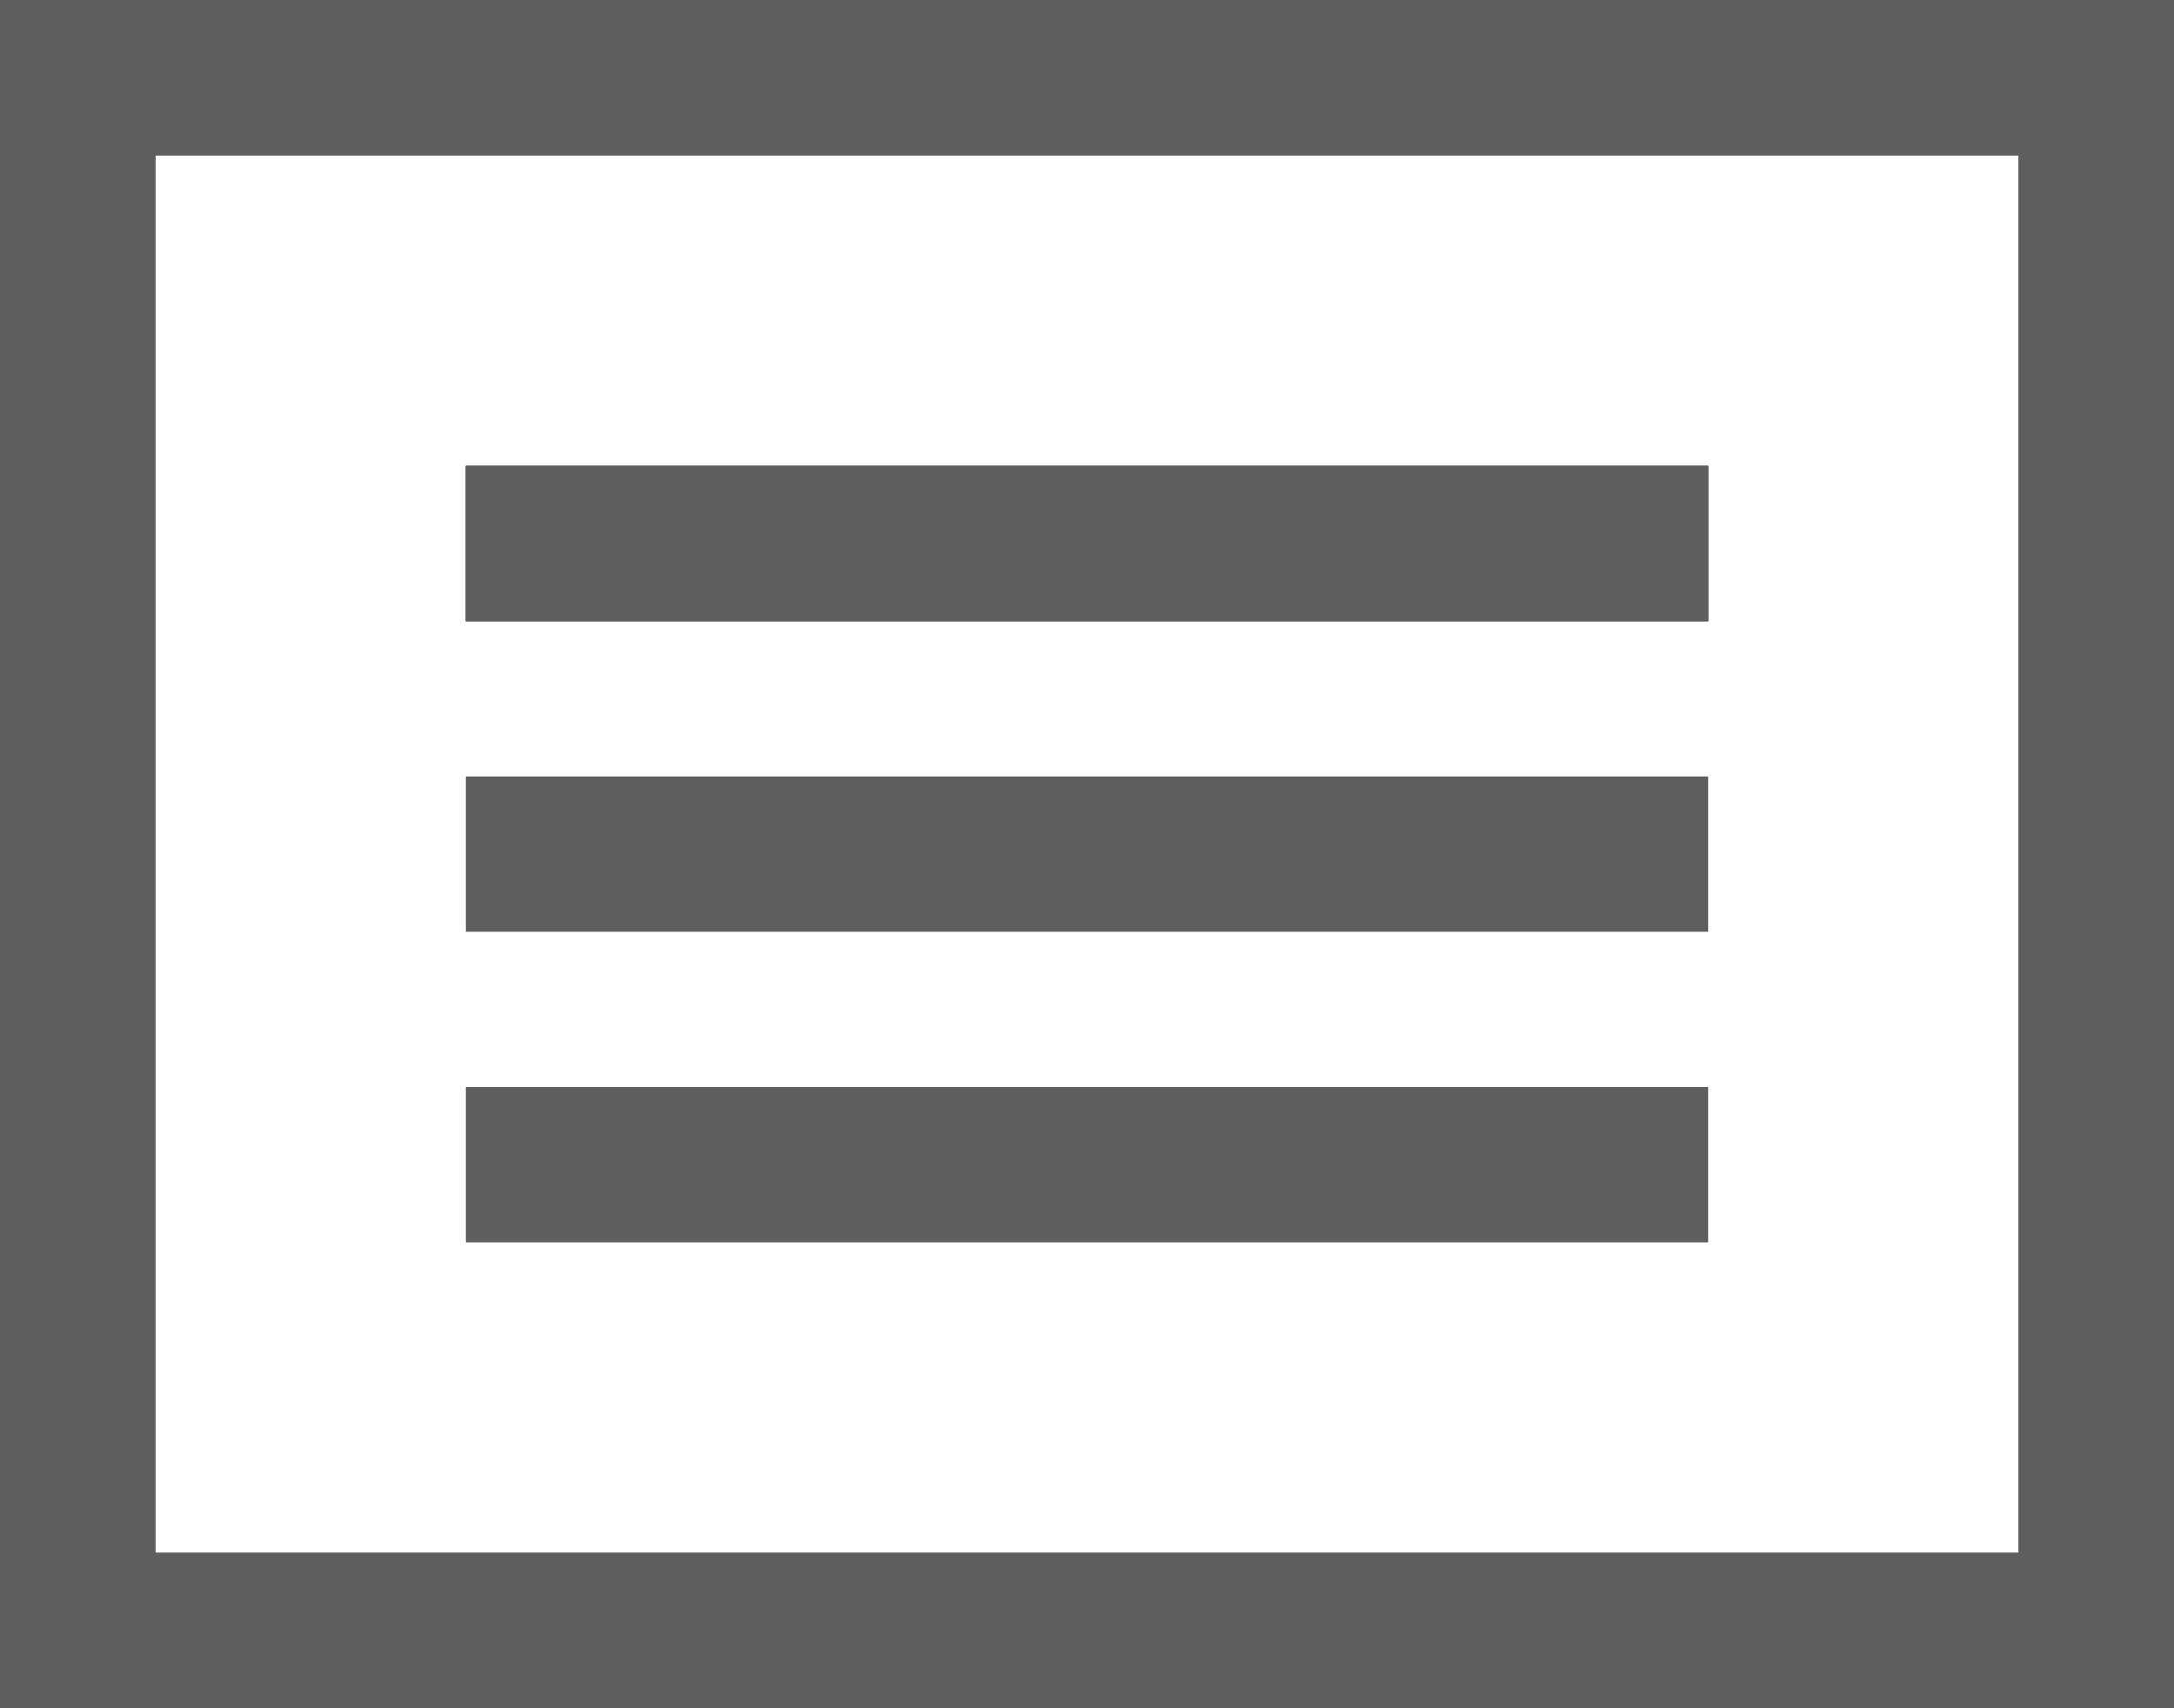 <svg xmlns="http://www.w3.org/2000/svg" width="14" height="11" viewBox="0 0 14 11">
  <g id="Group_325" data-name="Group 325" transform="translate(-15 -68)">
    <g id="Group_321" data-name="Group 321" transform="translate(14 41)">
      <path id="Path_173" data-name="Path 173" d="M0,38H14V27H0ZM1,28H13v9H1Zm10,2H3v1h8Z" transform="translate(1)" fill="#5e5e5e"/>
      <path id="Path_174" data-name="Path 174" d="M0,38H14V27H0ZM1,28H13v9H1Zm10,2H3v1h8Z" transform="translate(1)" fill="#5e5e5e"/>
      <path id="Path_175" data-name="Path 175" d="M0,38H14V27H0ZM1,28H13v9H1Zm10,2H3v1h8Z" transform="translate(1)" fill="#5e5e5e"/>
      <path id="Path_176" data-name="Path 176" d="M0,38H14V27H0ZM1,28H13v9H1Zm10,2H3v1h8Z" transform="translate(1)" fill="#5e5e5e"/>
      <rect id="Rectangle_218" data-name="Rectangle 218" width="8" height="1" transform="translate(4 32)" fill="#5e5e5e"/>
      <rect id="Rectangle_219" data-name="Rectangle 219" width="8" height="1" transform="translate(4 34)" fill="#5e5e5e"/>
    </g>
  </g>
</svg>
